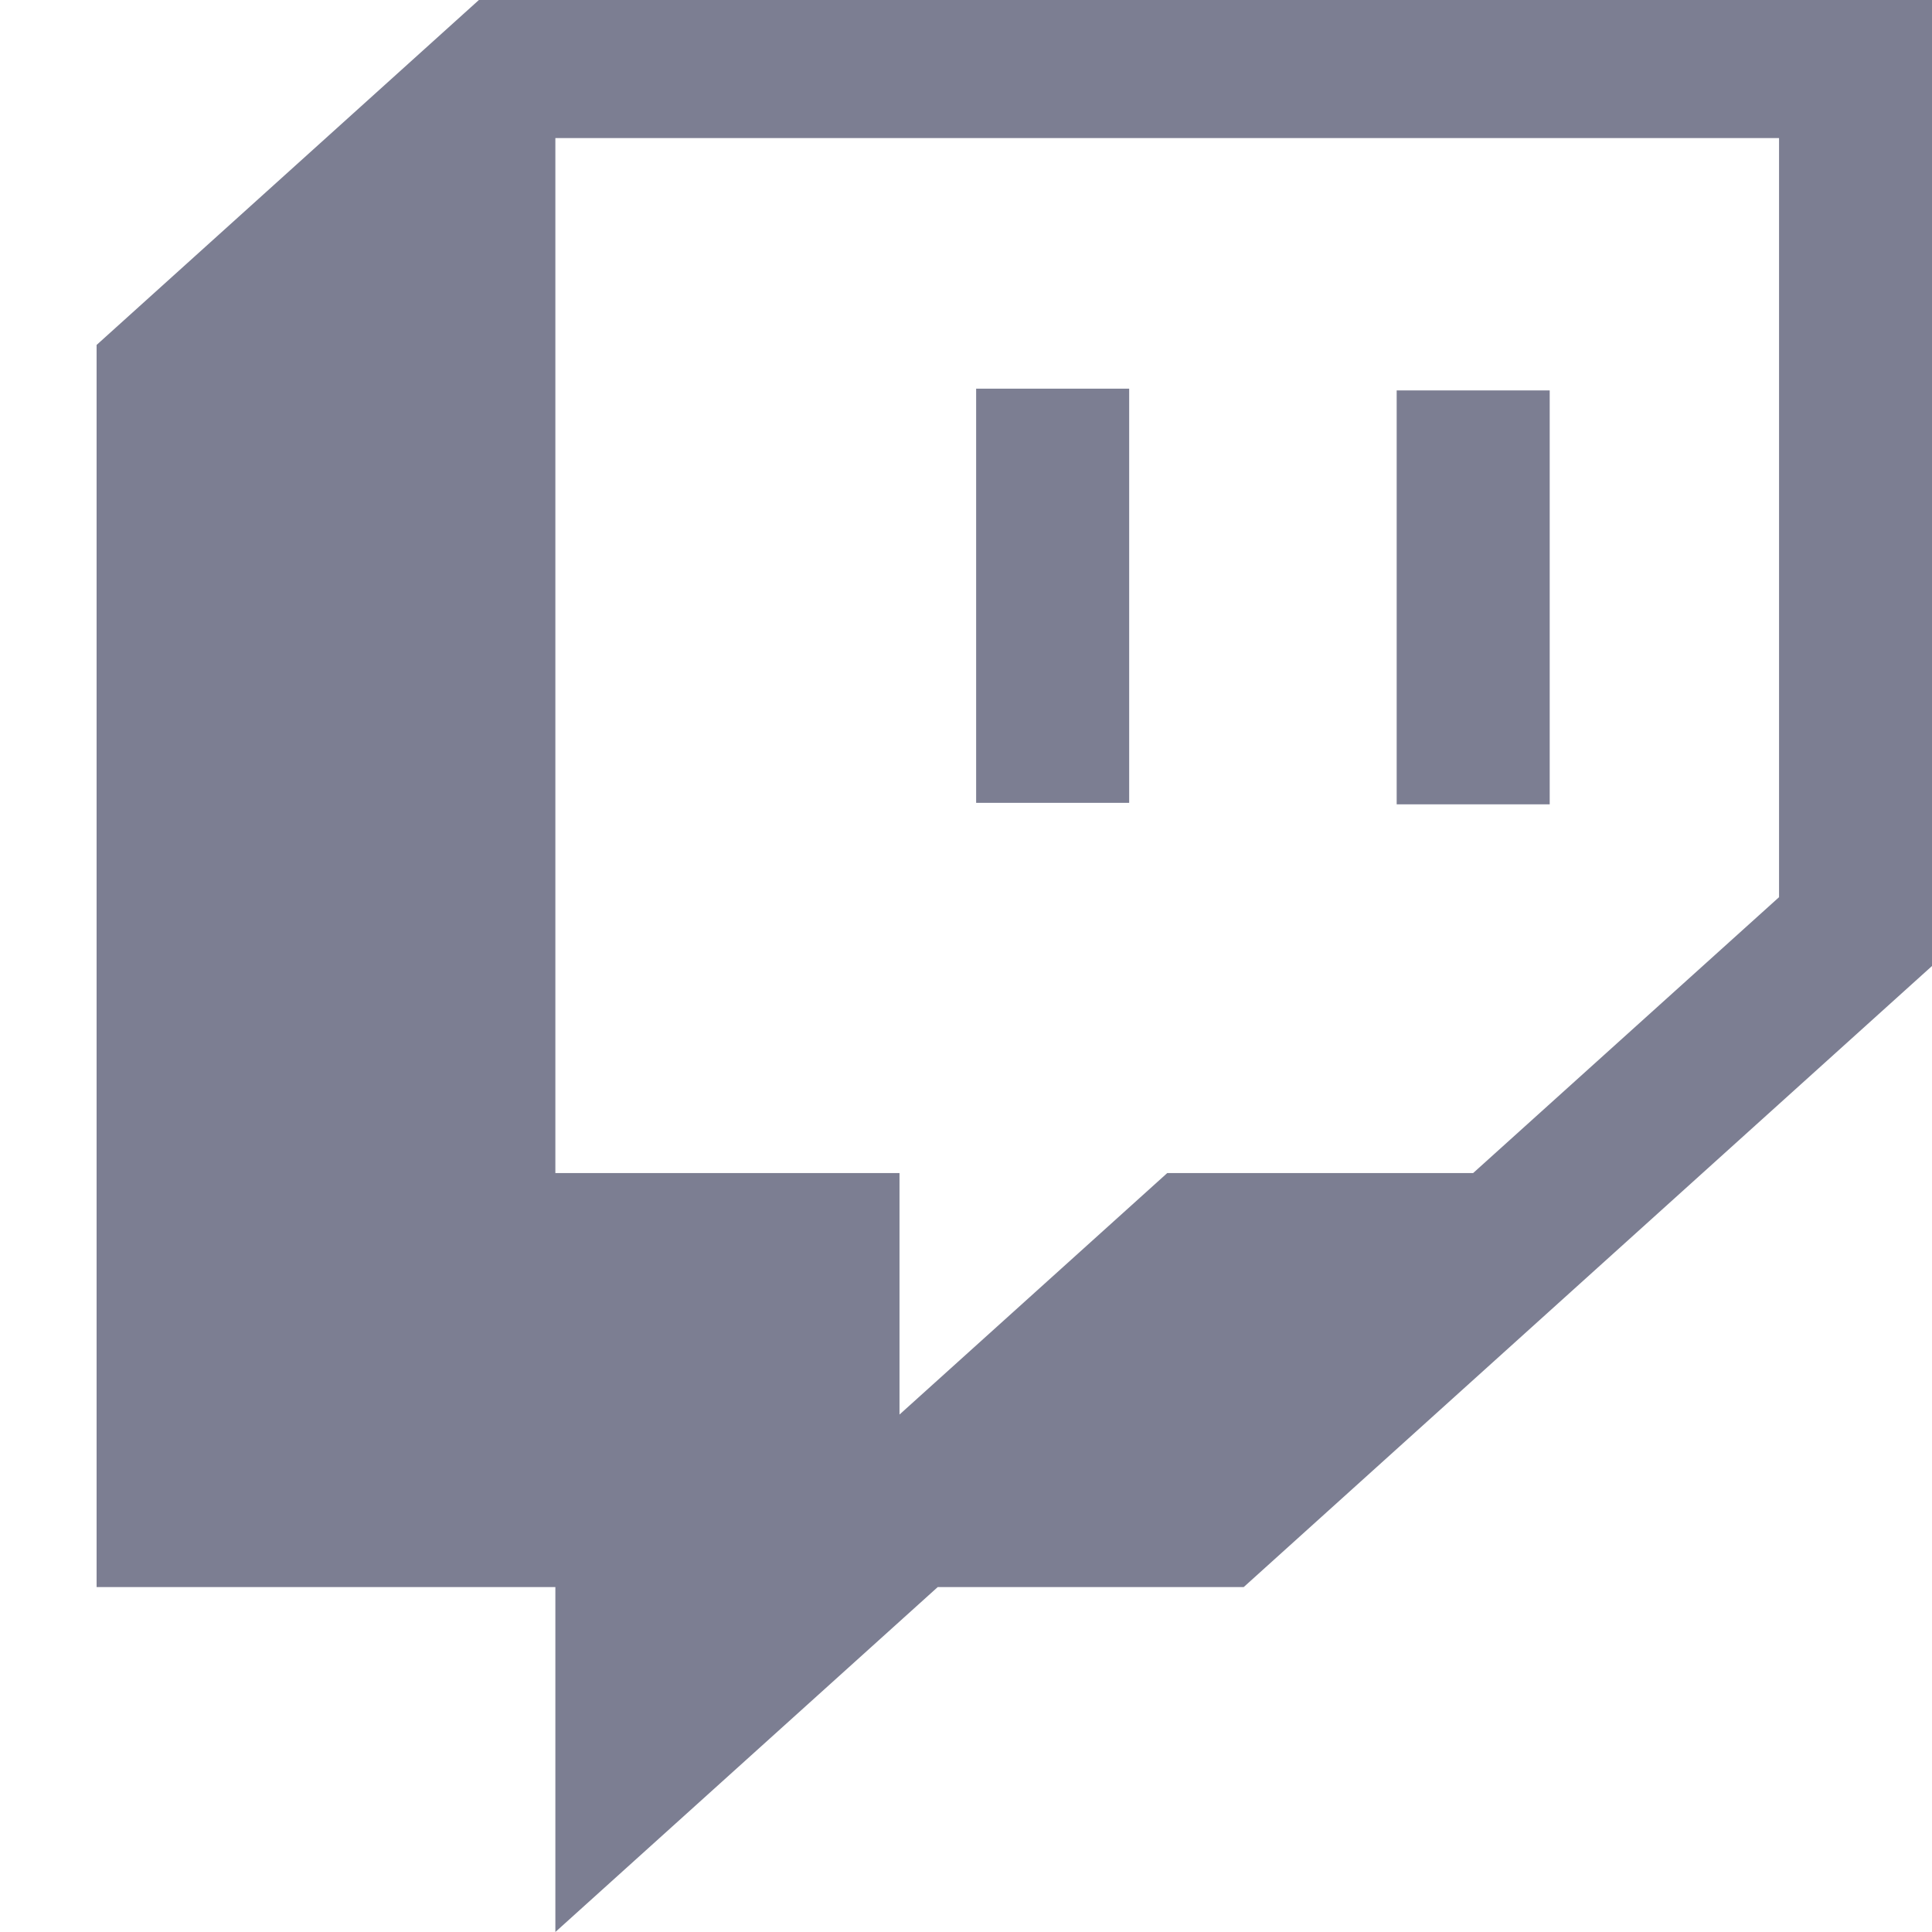 <svg width="24" height="24" viewBox="0 0 24 24" fill="none" xmlns="http://www.w3.org/2000/svg">
<path d="M19.251 4.85H17.35V9.992H19.251V4.85ZM14.027 4.828H12.126V9.973H14.027V4.828ZM5.949 0L1.2 4.285V19.715H6.899V24L11.649 19.715H15.45L24 12V0H5.949ZM22.1 11.145L18.3 14.572H14.5L11.174 17.572V14.572H6.899V1.715H22.1V11.145Z" fill="#7C7E92"/>
</svg>
